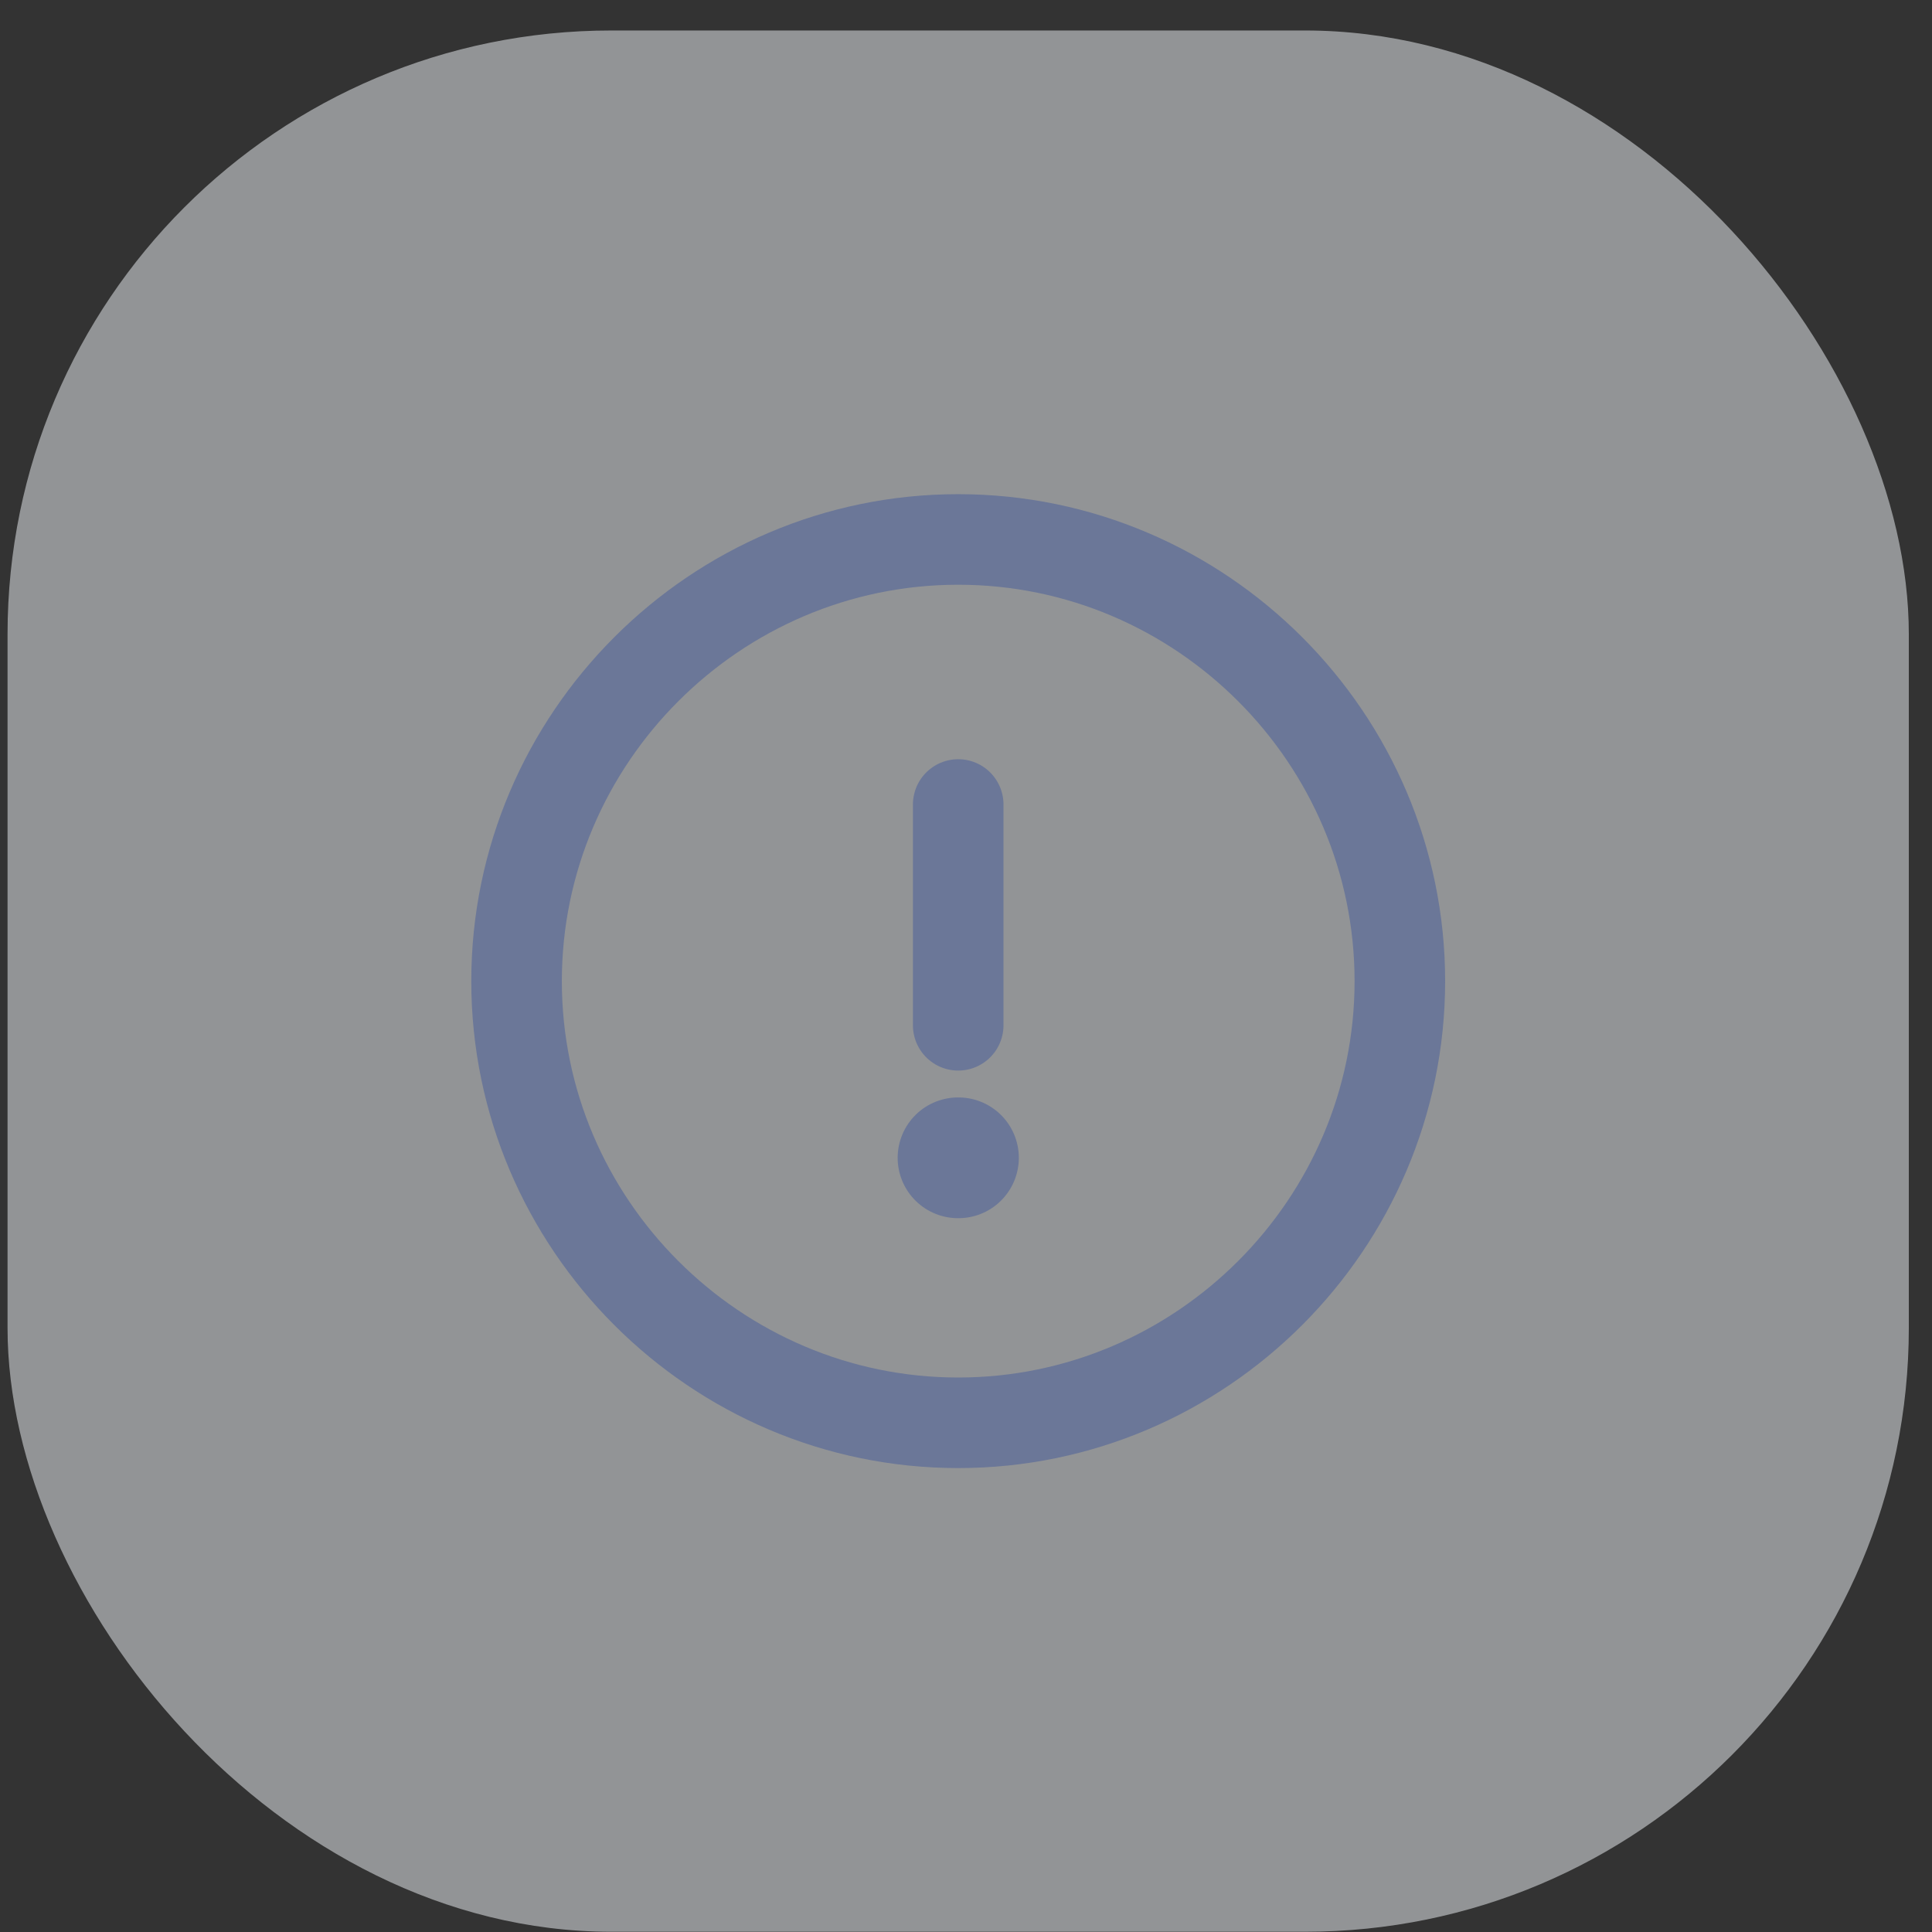 <svg width="32" height="32" viewBox="0 0 32 32" fill="none" xmlns="http://www.w3.org/2000/svg">
<rect x="0" y="0" width="32" height="32" fill="#333333" stroke="none"/>
<rect opacity="0.5" x="0.125" y="0.505" width="31.491" height="31.491" rx="10" fill="#F3F6FB"/>
<path d="M15.871 23.566C11.848 23.566 8.556 20.274 8.556 16.251C8.556 12.227 11.848 8.935 15.871 8.935C19.895 8.935 23.186 12.227 23.186 16.251C23.186 20.274 19.895 23.566 15.871 23.566Z" stroke="#6B7798" stroke-width="1.5" stroke-linecap="round" stroke-linejoin="round"/>
<path d="M15.871 13.325V16.982" stroke="#6B7798" stroke-width="1.5" stroke-linecap="round" stroke-linejoin="round"/>
<path d="M15.875 19.177H15.868" stroke="#6B7798" stroke-width="2" stroke-linecap="round" stroke-linejoin="round"/>
</svg>
